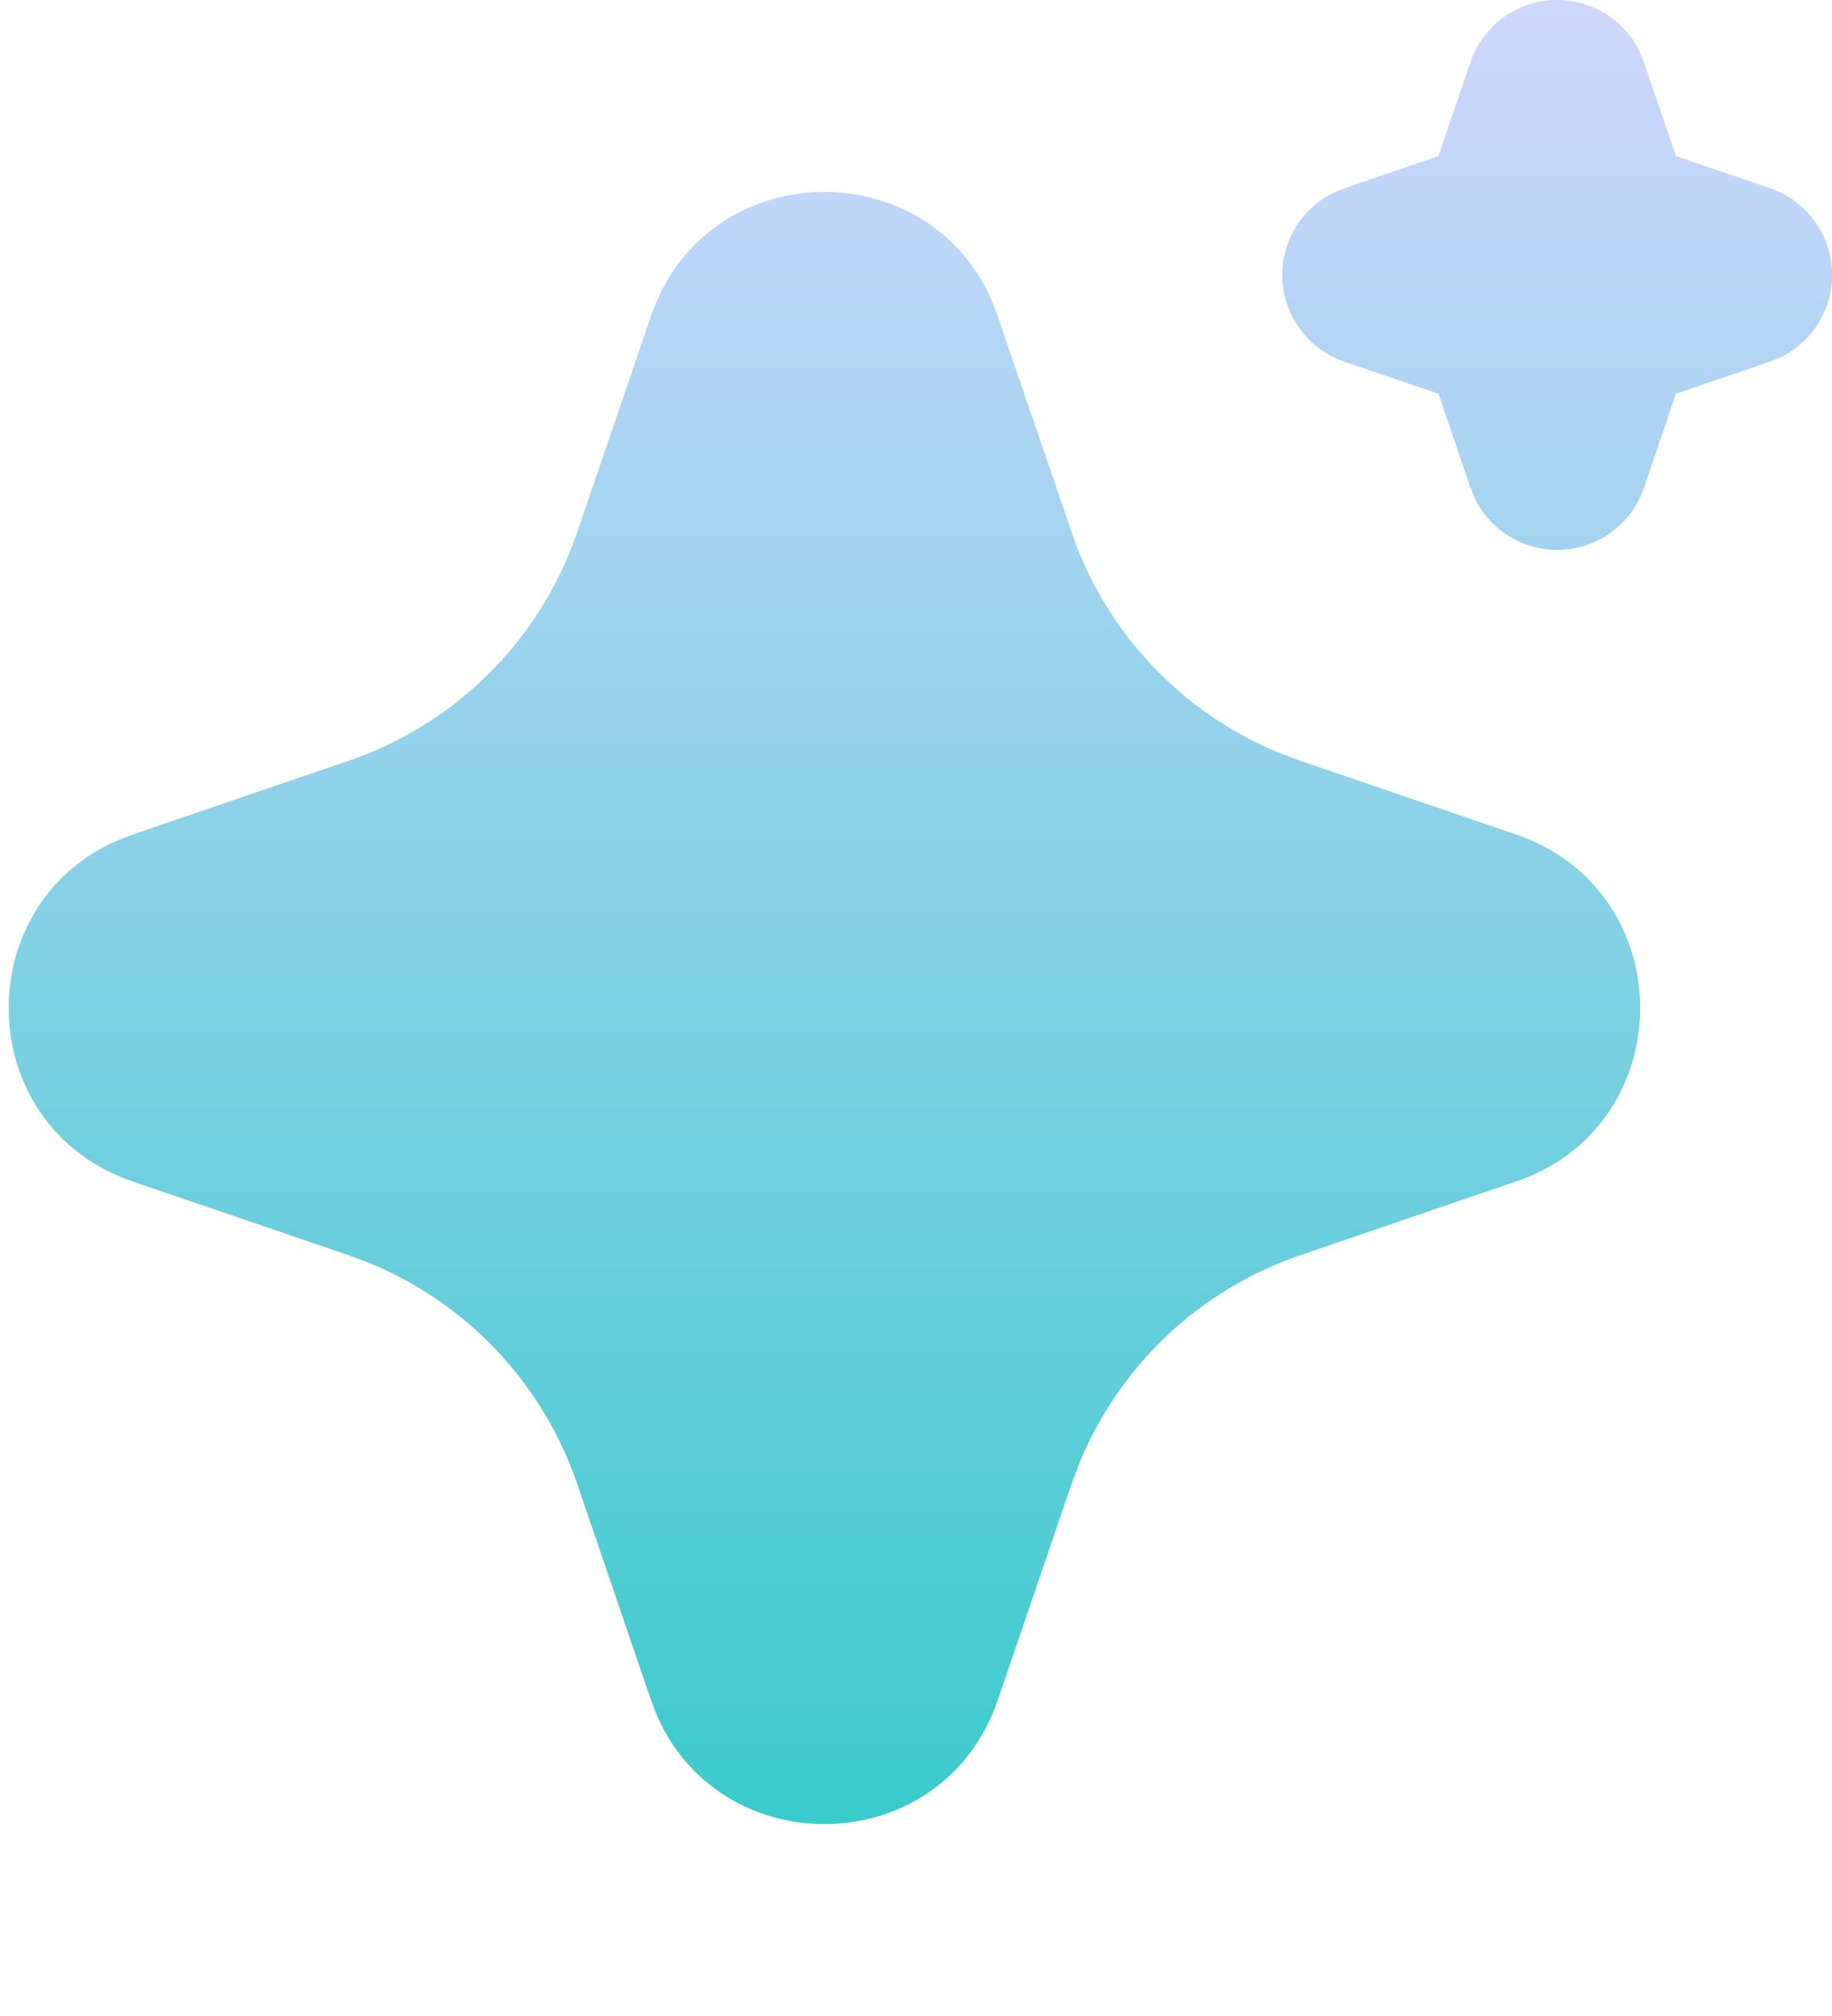 <svg width="20" height="22" viewBox="0 0 20 22" fill="none" xmlns="http://www.w3.org/2000/svg">
<path d="M7.107 3.448C7.705 1.698 10.123 1.645 10.832 3.289L10.892 3.449L11.699 5.809C11.884 6.35 12.183 6.846 12.575 7.261C12.968 7.677 13.445 8.004 13.975 8.22L14.192 8.301L16.552 9.107C18.302 9.705 18.355 12.123 16.712 12.832L16.552 12.892L14.192 13.699C13.651 13.884 13.155 14.183 12.739 14.575C12.323 14.968 11.996 15.445 11.78 15.975L11.699 16.191L10.893 18.552C10.295 20.302 7.877 20.355 7.169 18.712L7.107 18.552L6.301 16.192C6.116 15.651 5.817 15.155 5.425 14.739C5.032 14.323 4.555 13.996 4.025 13.78L3.809 13.699L1.449 12.893C-0.302 12.295 -0.355 9.877 1.289 9.169L1.449 9.107L3.809 8.301C4.35 8.116 4.845 7.817 5.261 7.425C5.677 7.032 6.004 6.555 6.22 6.025L6.301 5.809L7.107 3.448ZM17 1.80688e-07C17.187 -2.35972e-07 17.37 0.052 17.529 0.151C17.688 0.25 17.816 0.392 17.898 0.56L17.946 0.677L18.296 1.703L19.323 2.053C19.511 2.117 19.675 2.235 19.795 2.392C19.916 2.549 19.987 2.738 19.999 2.936C20.012 3.134 19.966 3.331 19.866 3.502C19.767 3.673 19.619 3.811 19.441 3.898L19.323 3.946L18.297 4.296L17.947 5.323C17.883 5.51 17.765 5.675 17.608 5.795C17.451 5.915 17.261 5.986 17.064 5.999C16.866 6.011 16.669 5.965 16.498 5.865C16.327 5.766 16.189 5.618 16.102 5.44L16.054 5.323L15.704 4.297L14.677 3.947C14.489 3.883 14.325 3.765 14.205 3.608C14.084 3.451 14.013 3.262 14.001 3.064C13.988 2.866 14.034 2.669 14.134 2.498C14.233 2.327 14.381 2.189 14.559 2.102L14.677 2.054L15.703 1.704L16.053 0.677C16.12 0.479 16.248 0.308 16.418 0.186C16.588 0.065 16.791 -0 17 1.80688e-07Z" fill="url(#paint0_linear_1_1244)"/>
<defs>
<linearGradient id="paint0_linear_1_1244" x1="10.048" y1="0" x2="10.048" y2="19.906" gradientUnits="userSpaceOnUse">
<stop stop-color="#CFD7FE"/>
<stop offset="1" stop-color="#3ACBCC"/>
</linearGradient>
</defs>
</svg>
